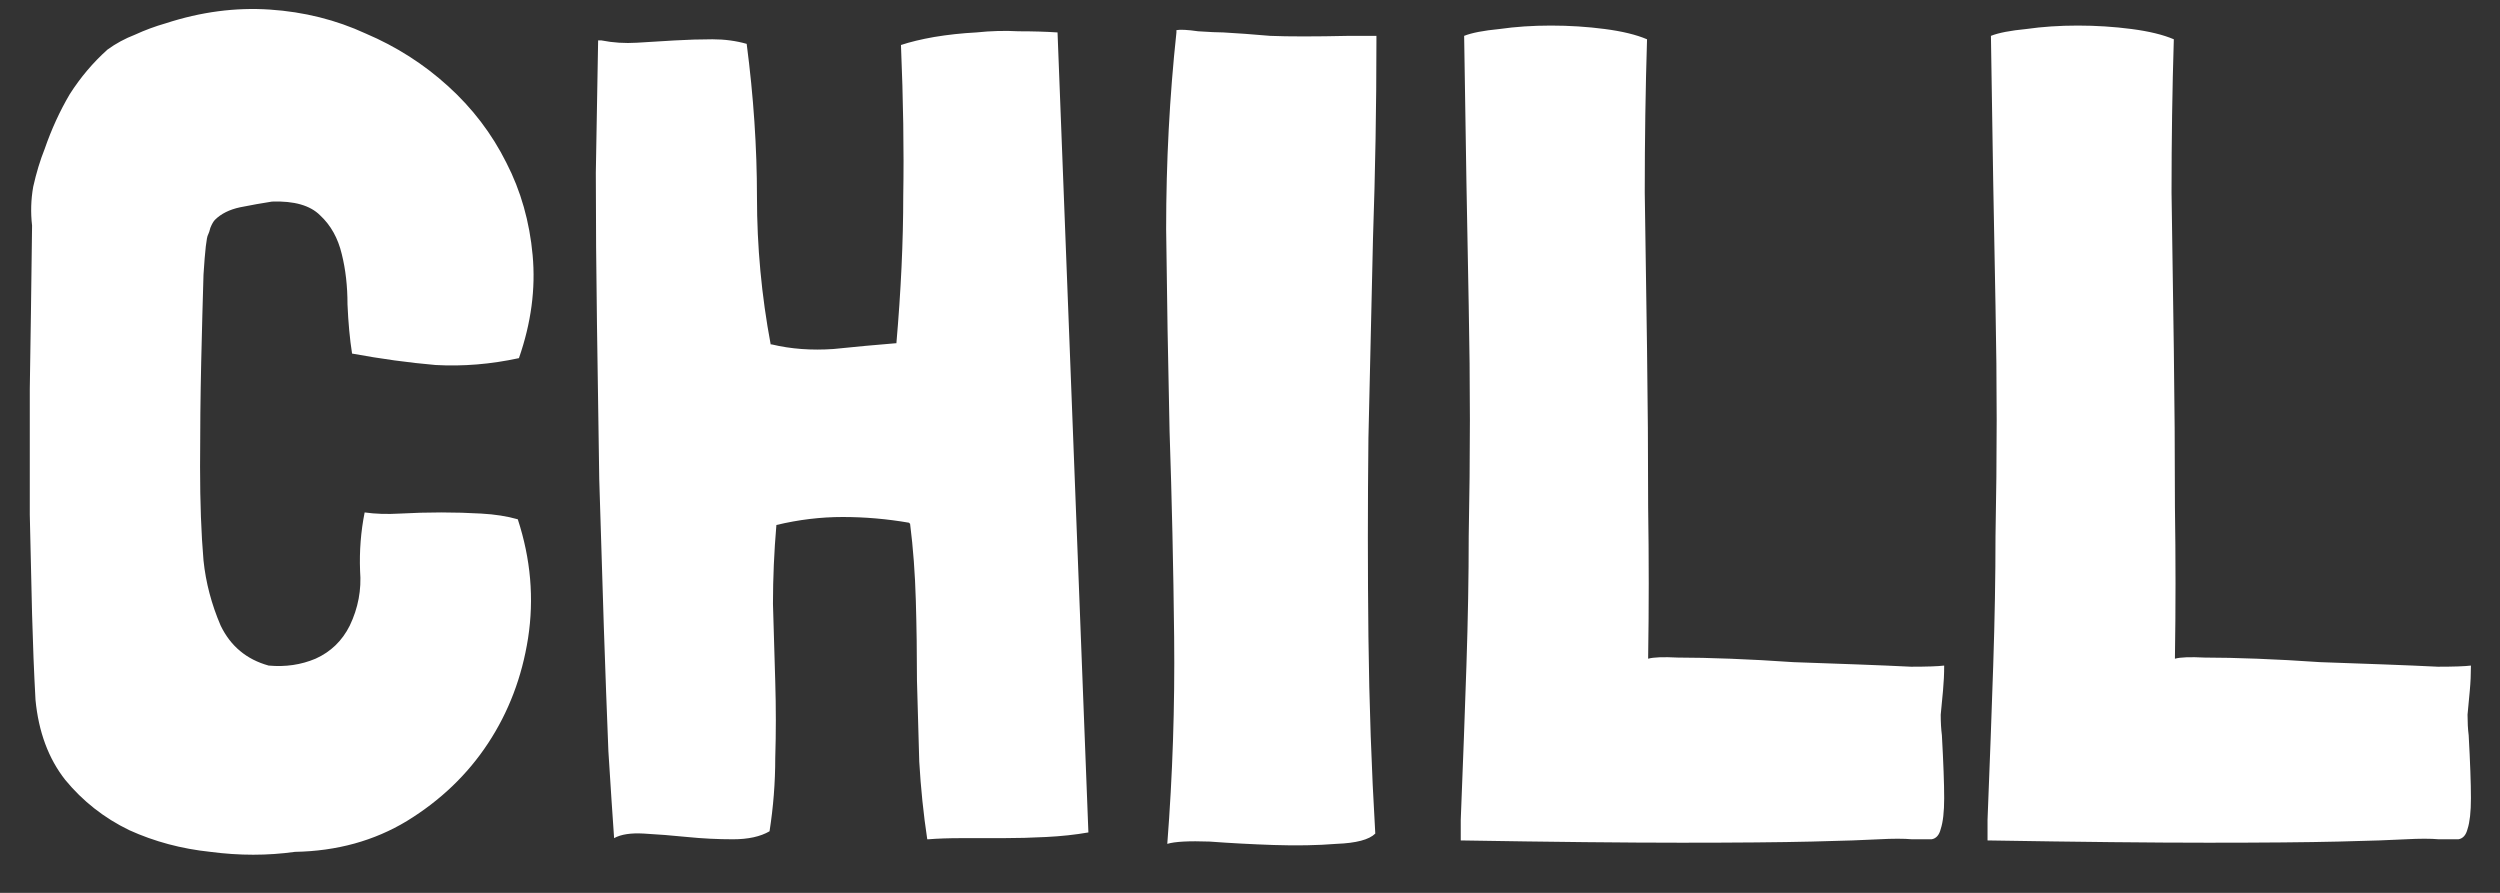 <svg width="70" height="25" viewBox="0 0 70 25" fill="none" xmlns="http://www.w3.org/2000/svg">
<rect x="0" y="0" width="70" height="25" fill="#333333" stroke="none"/>
<path d="M6.722 5.804C6.424 5.868 6.189 5.985 6.018 6.156C5.976 6.199 5.933 6.273 5.89 6.38C5.869 6.465 5.848 6.529 5.826 6.572C5.784 6.636 5.741 7.009 5.698 7.692C5.677 8.375 5.656 9.185 5.634 10.124C5.613 11.063 5.602 12.044 5.602 13.068C5.602 14.071 5.634 14.945 5.698 15.692C5.762 16.311 5.922 16.919 6.178 17.516C6.456 18.092 6.904 18.465 7.522 18.636C7.992 18.679 8.429 18.615 8.834 18.444C9.261 18.252 9.581 17.943 9.794 17.516C10.029 17.025 10.125 16.513 10.082 15.98C10.061 15.425 10.104 14.881 10.21 14.348C10.509 14.391 10.84 14.401 11.202 14.38C11.586 14.359 11.97 14.348 12.354 14.348C12.738 14.348 13.112 14.359 13.474 14.38C13.858 14.401 14.2 14.455 14.498 14.54C14.861 15.649 14.957 16.759 14.786 17.868C14.616 18.956 14.242 19.937 13.666 20.812C13.09 21.687 12.333 22.412 11.394 22.988C10.477 23.543 9.432 23.831 8.258 23.852C7.49 23.959 6.701 23.959 5.89 23.852C5.08 23.767 4.322 23.564 3.618 23.244C2.914 22.903 2.317 22.433 1.826 21.836C1.357 21.239 1.08 20.492 0.994 19.596C0.952 18.828 0.92 18.028 0.898 17.196C0.877 16.364 0.856 15.436 0.834 14.412C0.834 13.367 0.834 12.193 0.834 10.892C0.856 9.569 0.877 8.044 0.898 6.316C0.856 5.953 0.866 5.591 0.93 5.228C1.016 4.844 1.122 4.492 1.25 4.172C1.442 3.617 1.677 3.105 1.954 2.636C2.253 2.167 2.605 1.751 3.01 1.388C3.245 1.217 3.501 1.079 3.778 0.972C4.056 0.844 4.344 0.737 4.642 0.652C5.624 0.332 6.594 0.204 7.554 0.268C8.514 0.332 9.41 0.556 10.242 0.94C11.096 1.303 11.864 1.793 12.546 2.412C13.229 3.031 13.773 3.745 14.178 4.556C14.584 5.345 14.829 6.209 14.914 7.148C15 8.087 14.872 9.047 14.53 10.028C13.741 10.199 12.962 10.263 12.194 10.22C11.448 10.156 10.669 10.049 9.858 9.9C9.794 9.495 9.752 9.036 9.73 8.524C9.73 8.012 9.677 7.543 9.57 7.116C9.464 6.668 9.261 6.305 8.962 6.028C8.685 5.751 8.237 5.623 7.618 5.644C7.341 5.687 7.042 5.74 6.722 5.804ZM28.523 0.876C28.929 0.876 29.291 0.887 29.611 0.908L30.475 23.308C30.113 23.372 29.718 23.415 29.291 23.436C28.886 23.457 28.481 23.468 28.075 23.468C27.691 23.468 27.307 23.468 26.923 23.468C26.561 23.468 26.251 23.479 25.995 23.5H25.963C25.857 22.796 25.782 22.071 25.739 21.324C25.718 20.556 25.697 19.799 25.675 19.052C25.675 18.305 25.665 17.559 25.643 16.812C25.622 16.065 25.569 15.351 25.483 14.668L25.451 14.636C24.833 14.529 24.214 14.476 23.595 14.476C22.977 14.476 22.358 14.551 21.739 14.7C21.675 15.447 21.643 16.183 21.643 16.908C21.665 17.633 21.686 18.359 21.707 19.084C21.729 19.809 21.729 20.524 21.707 21.228C21.707 21.911 21.654 22.593 21.547 23.276C21.291 23.425 20.95 23.5 20.523 23.5C20.097 23.5 19.67 23.479 19.243 23.436C18.817 23.393 18.411 23.361 18.027 23.34C17.665 23.319 17.387 23.361 17.195 23.468C17.153 22.871 17.099 22.06 17.035 21.036C16.993 19.991 16.95 18.828 16.907 17.548C16.865 16.247 16.822 14.871 16.779 13.42C16.758 11.969 16.737 10.519 16.715 9.068C16.694 7.596 16.683 6.188 16.683 4.844C16.705 3.479 16.726 2.252 16.747 1.164V1.132H16.779H16.843C17.163 1.196 17.494 1.217 17.835 1.196C18.198 1.175 18.55 1.153 18.891 1.132C19.254 1.111 19.606 1.1 19.947 1.1C20.289 1.1 20.609 1.143 20.907 1.228C21.099 2.7 21.195 4.129 21.195 5.516C21.195 6.903 21.323 8.279 21.579 9.644H21.611C22.145 9.772 22.721 9.815 23.339 9.772C23.958 9.708 24.534 9.655 25.067 9.612H25.099C25.227 8.14 25.291 6.764 25.291 5.484C25.313 4.204 25.291 2.796 25.227 1.26C25.483 1.175 25.793 1.1 26.155 1.036C26.539 0.972 26.934 0.929 27.339 0.908C27.745 0.865 28.139 0.855 28.523 0.876ZM35.564 1.004C36.076 1.025 36.812 1.025 37.772 1.004H38.54V1.132C38.54 2.967 38.508 4.812 38.444 6.668C38.401 8.524 38.359 10.391 38.316 12.268C38.295 14.124 38.295 15.98 38.316 17.836C38.337 19.692 38.401 21.527 38.508 23.34C38.337 23.511 37.975 23.607 37.42 23.628C36.887 23.671 36.3 23.681 35.66 23.66C35.041 23.639 34.444 23.607 33.868 23.564C33.292 23.543 32.897 23.564 32.684 23.628C32.833 21.708 32.897 19.777 32.876 17.836C32.855 15.895 32.812 13.975 32.748 12.076C32.705 10.156 32.673 8.268 32.652 6.412C32.652 4.535 32.748 2.7 32.94 0.908V0.844C33.047 0.823 33.249 0.833 33.548 0.876C33.868 0.897 34.103 0.908 34.252 0.908C34.636 0.929 35.073 0.961 35.564 1.004ZM54.34 20.012C54.34 20.225 54.351 20.417 54.373 20.588C54.415 21.356 54.437 21.943 54.437 22.348C54.437 22.732 54.404 23.02 54.34 23.212C54.298 23.383 54.212 23.479 54.084 23.5C53.956 23.5 53.775 23.5 53.541 23.5C53.306 23.479 52.996 23.479 52.612 23.5C52.25 23.521 51.62 23.543 50.724 23.564C49.85 23.585 48.634 23.596 47.077 23.596C45.541 23.596 43.482 23.575 40.901 23.532V22.956C40.965 21.356 41.018 19.916 41.06 18.636C41.103 17.335 41.124 16.129 41.124 15.02C41.146 13.889 41.157 12.801 41.157 11.756C41.157 10.711 41.146 9.644 41.124 8.556C41.103 7.468 41.082 6.316 41.06 5.1C41.039 3.863 41.018 2.497 40.996 1.004C41.21 0.919 41.541 0.855 41.989 0.812C42.437 0.748 42.916 0.716 43.428 0.716C43.941 0.716 44.442 0.748 44.932 0.812C45.423 0.876 45.818 0.972 46.117 1.1C46.074 2.487 46.053 3.916 46.053 5.388C46.074 6.839 46.095 8.3 46.117 9.772C46.138 11.244 46.148 12.716 46.148 14.188C46.17 15.639 46.17 17.047 46.148 18.412V18.444C46.298 18.401 46.575 18.391 46.98 18.412C47.407 18.412 47.898 18.423 48.453 18.444C49.007 18.465 49.594 18.497 50.212 18.54C50.852 18.561 51.45 18.583 52.005 18.604C52.581 18.625 53.082 18.647 53.508 18.668C53.956 18.668 54.266 18.657 54.437 18.636C54.437 18.871 54.426 19.105 54.404 19.34C54.383 19.553 54.362 19.777 54.34 20.012ZM69.091 20.012C69.091 20.225 69.101 20.417 69.123 20.588C69.165 21.356 69.186 21.943 69.186 22.348C69.186 22.732 69.154 23.02 69.091 23.212C69.048 23.383 68.963 23.479 68.835 23.5C68.707 23.5 68.525 23.5 68.29 23.5C68.056 23.479 67.746 23.479 67.362 23.5C67 23.521 66.371 23.543 65.475 23.564C64.6 23.585 63.384 23.596 61.827 23.596C60.291 23.596 58.232 23.575 55.651 23.532V22.956C55.715 21.356 55.768 19.916 55.81 18.636C55.853 17.335 55.874 16.129 55.874 15.02C55.896 13.889 55.907 12.801 55.907 11.756C55.907 10.711 55.896 9.644 55.874 8.556C55.853 7.468 55.832 6.316 55.81 5.1C55.789 3.863 55.768 2.497 55.746 1.004C55.96 0.919 56.291 0.855 56.739 0.812C57.187 0.748 57.666 0.716 58.178 0.716C58.691 0.716 59.192 0.748 59.682 0.812C60.173 0.876 60.568 0.972 60.867 1.1C60.824 2.487 60.803 3.916 60.803 5.388C60.824 6.839 60.845 8.3 60.867 9.772C60.888 11.244 60.898 12.716 60.898 14.188C60.92 15.639 60.92 17.047 60.898 18.412V18.444C61.048 18.401 61.325 18.391 61.73 18.412C62.157 18.412 62.648 18.423 63.203 18.444C63.757 18.465 64.344 18.497 64.963 18.54C65.603 18.561 66.2 18.583 66.754 18.604C67.331 18.625 67.832 18.647 68.258 18.668C68.707 18.668 69.016 18.657 69.186 18.636C69.186 18.871 69.176 19.105 69.154 19.34C69.133 19.553 69.112 19.777 69.091 20.012Z" fill="white"/>
</svg>
